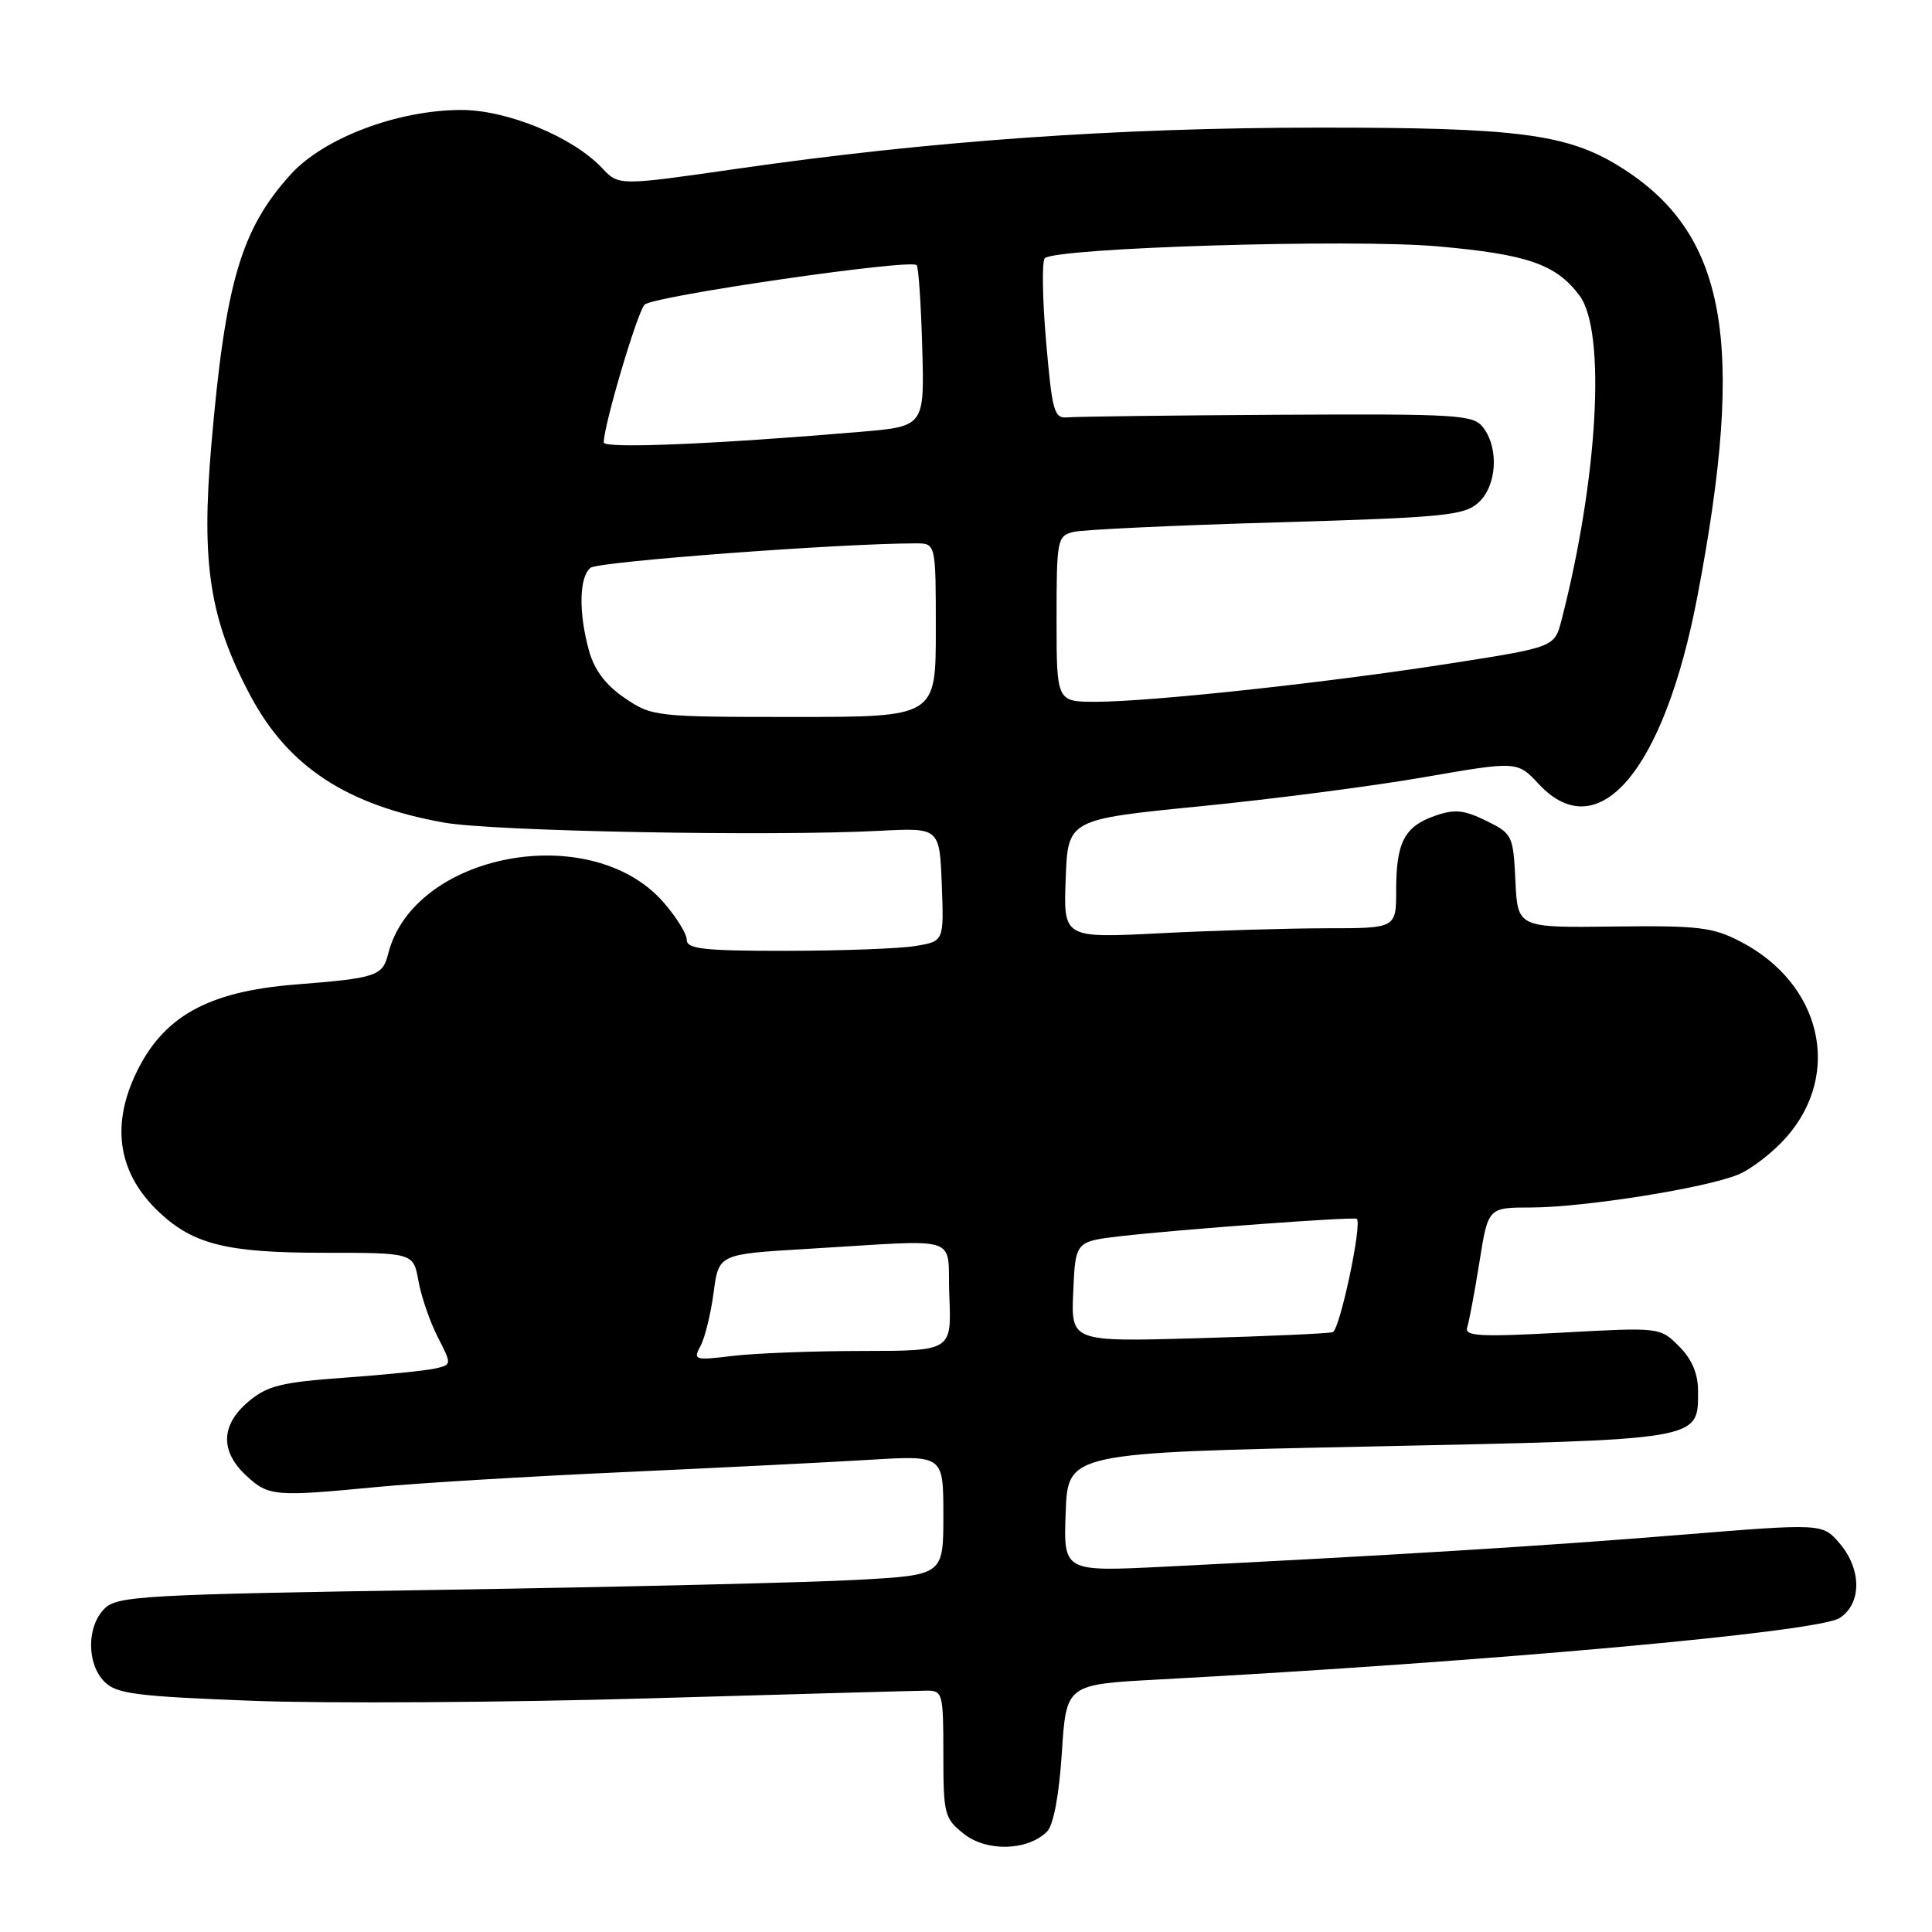 <?xml version="1.0" encoding="UTF-8" standalone="no"?>
<!DOCTYPE svg PUBLIC "-//W3C//DTD SVG 1.1//EN" "http://www.w3.org/Graphics/SVG/1.1/DTD/svg11.dtd" >
<svg xmlns="http://www.w3.org/2000/svg" xmlns:xlink="http://www.w3.org/1999/xlink" version="1.1" viewBox="0 0 256 256">
 <g >
 <path fill="currentColor"
d=" M 138.74 242.69 C 139.59 241.84 140.33 237.91 140.70 232.26 C 141.28 223.20 141.28 223.20 153.39 222.55 C 197.62 220.16 240.86 216.26 243.75 214.40 C 246.71 212.50 246.70 207.93 243.74 204.48 C 241.47 201.85 241.47 201.85 222.49 203.39 C 204.56 204.85 184.58 206.08 154.21 207.60 C 140.91 208.26 140.91 208.26 141.21 200.38 C 141.50 192.50 141.50 192.50 181.50 191.67 C 225.79 190.74 225.00 190.88 225.00 184.30 C 225.00 182.01 224.18 180.09 222.48 178.39 C 219.96 175.87 219.95 175.87 206.96 176.58 C 196.07 177.17 194.03 177.06 194.41 175.89 C 194.66 175.13 195.39 171.24 196.03 167.25 C 197.18 160.00 197.18 160.00 202.84 160.00 C 209.87 159.99 226.05 157.42 230.33 155.63 C 232.09 154.90 234.96 152.67 236.72 150.67 C 244.12 142.24 241.35 130.36 230.69 124.80 C 226.96 122.85 225.10 122.63 213.80 122.77 C 201.09 122.93 201.09 122.93 200.80 116.71 C 200.51 110.68 200.39 110.45 196.91 108.75 C 193.98 107.31 192.74 107.19 190.14 108.10 C 186.10 109.51 185.00 111.61 185.00 117.93 C 185.00 123.00 185.00 123.00 175.75 123.00 C 170.66 123.01 160.74 123.30 153.71 123.66 C 140.91 124.31 140.91 124.31 141.21 116.45 C 141.50 108.58 141.50 108.58 159.00 106.84 C 168.62 105.89 182.02 104.15 188.77 102.97 C 201.05 100.84 201.05 100.84 203.92 103.92 C 211.83 112.38 220.52 102.07 224.92 79.00 C 231.39 45.12 228.79 30.83 214.55 22.03 C 207.61 17.74 200.98 16.89 174.64 16.91 C 147.89 16.93 123.25 18.68 97.75 22.35 C 82.00 24.62 82.00 24.62 79.80 22.29 C 75.90 18.13 67.13 14.53 61.01 14.57 C 52.56 14.62 42.86 18.31 38.49 23.14 C 31.92 30.41 29.85 37.50 28.00 59.00 C 26.64 74.73 27.79 82.08 33.19 92.20 C 38.20 101.61 45.99 106.71 58.86 109.00 C 65.33 110.15 101.94 110.84 116.50 110.09 C 124.50 109.67 124.50 109.67 124.79 117.20 C 125.08 124.73 125.08 124.73 121.29 125.35 C 119.21 125.70 111.54 125.98 104.25 125.99 C 93.27 126.00 91.00 125.75 91.00 124.53 C 91.00 123.73 89.60 121.48 87.89 119.53 C 78.29 108.59 54.79 113.02 51.43 126.40 C 50.70 129.33 49.86 129.61 39.19 130.45 C 27.42 131.38 21.47 134.75 17.89 142.50 C 14.67 149.48 15.78 155.68 21.17 160.70 C 25.67 164.90 30.15 166.00 42.86 166.00 C 54.78 166.00 54.78 166.00 55.45 169.75 C 55.82 171.81 56.97 175.15 58.00 177.16 C 59.87 180.81 59.87 180.82 57.69 181.33 C 56.48 181.61 51.08 182.16 45.68 182.55 C 37.29 183.15 35.43 183.61 32.93 185.71 C 29.24 188.82 29.14 192.30 32.65 195.55 C 35.58 198.27 36.43 198.34 50.00 197.03 C 55.23 196.53 69.85 195.64 82.50 195.07 C 95.15 194.49 109.89 193.76 115.25 193.43 C 125.00 192.84 125.00 192.84 125.00 200.77 C 125.00 208.70 125.00 208.70 113.75 209.33 C 107.56 209.68 82.96 210.27 59.09 210.65 C 18.82 211.28 15.54 211.46 13.84 213.16 C 11.47 215.53 11.48 220.48 13.85 222.85 C 15.45 224.45 18.08 224.78 33.60 225.37 C 43.44 225.74 67.03 225.59 86.00 225.04 C 104.97 224.49 121.51 224.03 122.75 224.02 C 124.91 224.00 125.00 224.35 125.00 232.43 C 125.00 240.43 125.14 240.96 127.75 243.02 C 130.78 245.40 136.19 245.24 138.74 242.69 Z  M 92.83 178.33 C 93.41 177.24 94.19 174.06 94.56 171.26 C 95.23 166.18 95.23 166.18 106.87 165.49 C 127.95 164.25 125.46 163.42 125.79 171.75 C 126.09 179.00 126.09 179.00 114.29 179.01 C 107.81 179.01 100.08 179.31 97.13 179.66 C 92.01 180.28 91.81 180.22 92.83 178.33 Z  M 142.21 171.15 C 142.50 164.50 142.50 164.50 148.50 163.80 C 156.28 162.90 179.42 161.20 179.78 161.50 C 180.53 162.12 177.53 176.23 176.59 176.52 C 175.99 176.70 167.94 177.06 158.71 177.32 C 141.91 177.80 141.91 177.80 142.21 171.15 Z  M 82.78 92.49 C 80.27 90.79 78.76 88.79 78.05 86.24 C 76.65 81.19 76.73 76.46 78.25 75.23 C 79.27 74.41 111.38 72.00 121.37 72.00 C 124.00 72.00 124.00 72.00 124.00 83.50 C 124.00 95.00 124.00 95.00 105.23 95.00 C 86.85 95.00 86.39 94.95 82.78 92.49 Z  M 140.00 82.02 C 140.00 71.46 140.09 71.02 142.25 70.48 C 143.49 70.18 155.59 69.61 169.15 69.22 C 191.39 68.57 194.00 68.31 195.90 66.60 C 198.33 64.39 198.65 59.45 196.54 56.66 C 195.25 54.95 193.32 54.83 169.32 54.96 C 155.12 55.04 142.60 55.20 141.50 55.30 C 139.67 55.48 139.43 54.64 138.61 45.22 C 138.12 39.57 138.05 34.62 138.44 34.22 C 139.84 32.83 179.04 31.63 190.45 32.64 C 202.40 33.69 206.22 35.02 209.31 39.19 C 212.83 43.95 211.75 63.34 206.92 82.13 C 205.99 85.75 205.99 85.75 192.24 87.90 C 175.99 90.45 152.63 92.97 145.25 92.99 C 140.00 93.00 140.00 93.00 140.00 82.02 Z  M 80.00 58.63 C 80.00 56.36 84.44 41.37 85.41 40.37 C 86.49 39.24 120.62 34.28 121.46 35.13 C 121.71 35.37 122.04 40.28 122.20 46.04 C 122.50 56.50 122.50 56.50 114.00 57.22 C 94.59 58.87 80.00 59.47 80.00 58.63 Z "/>
</g>
</svg>